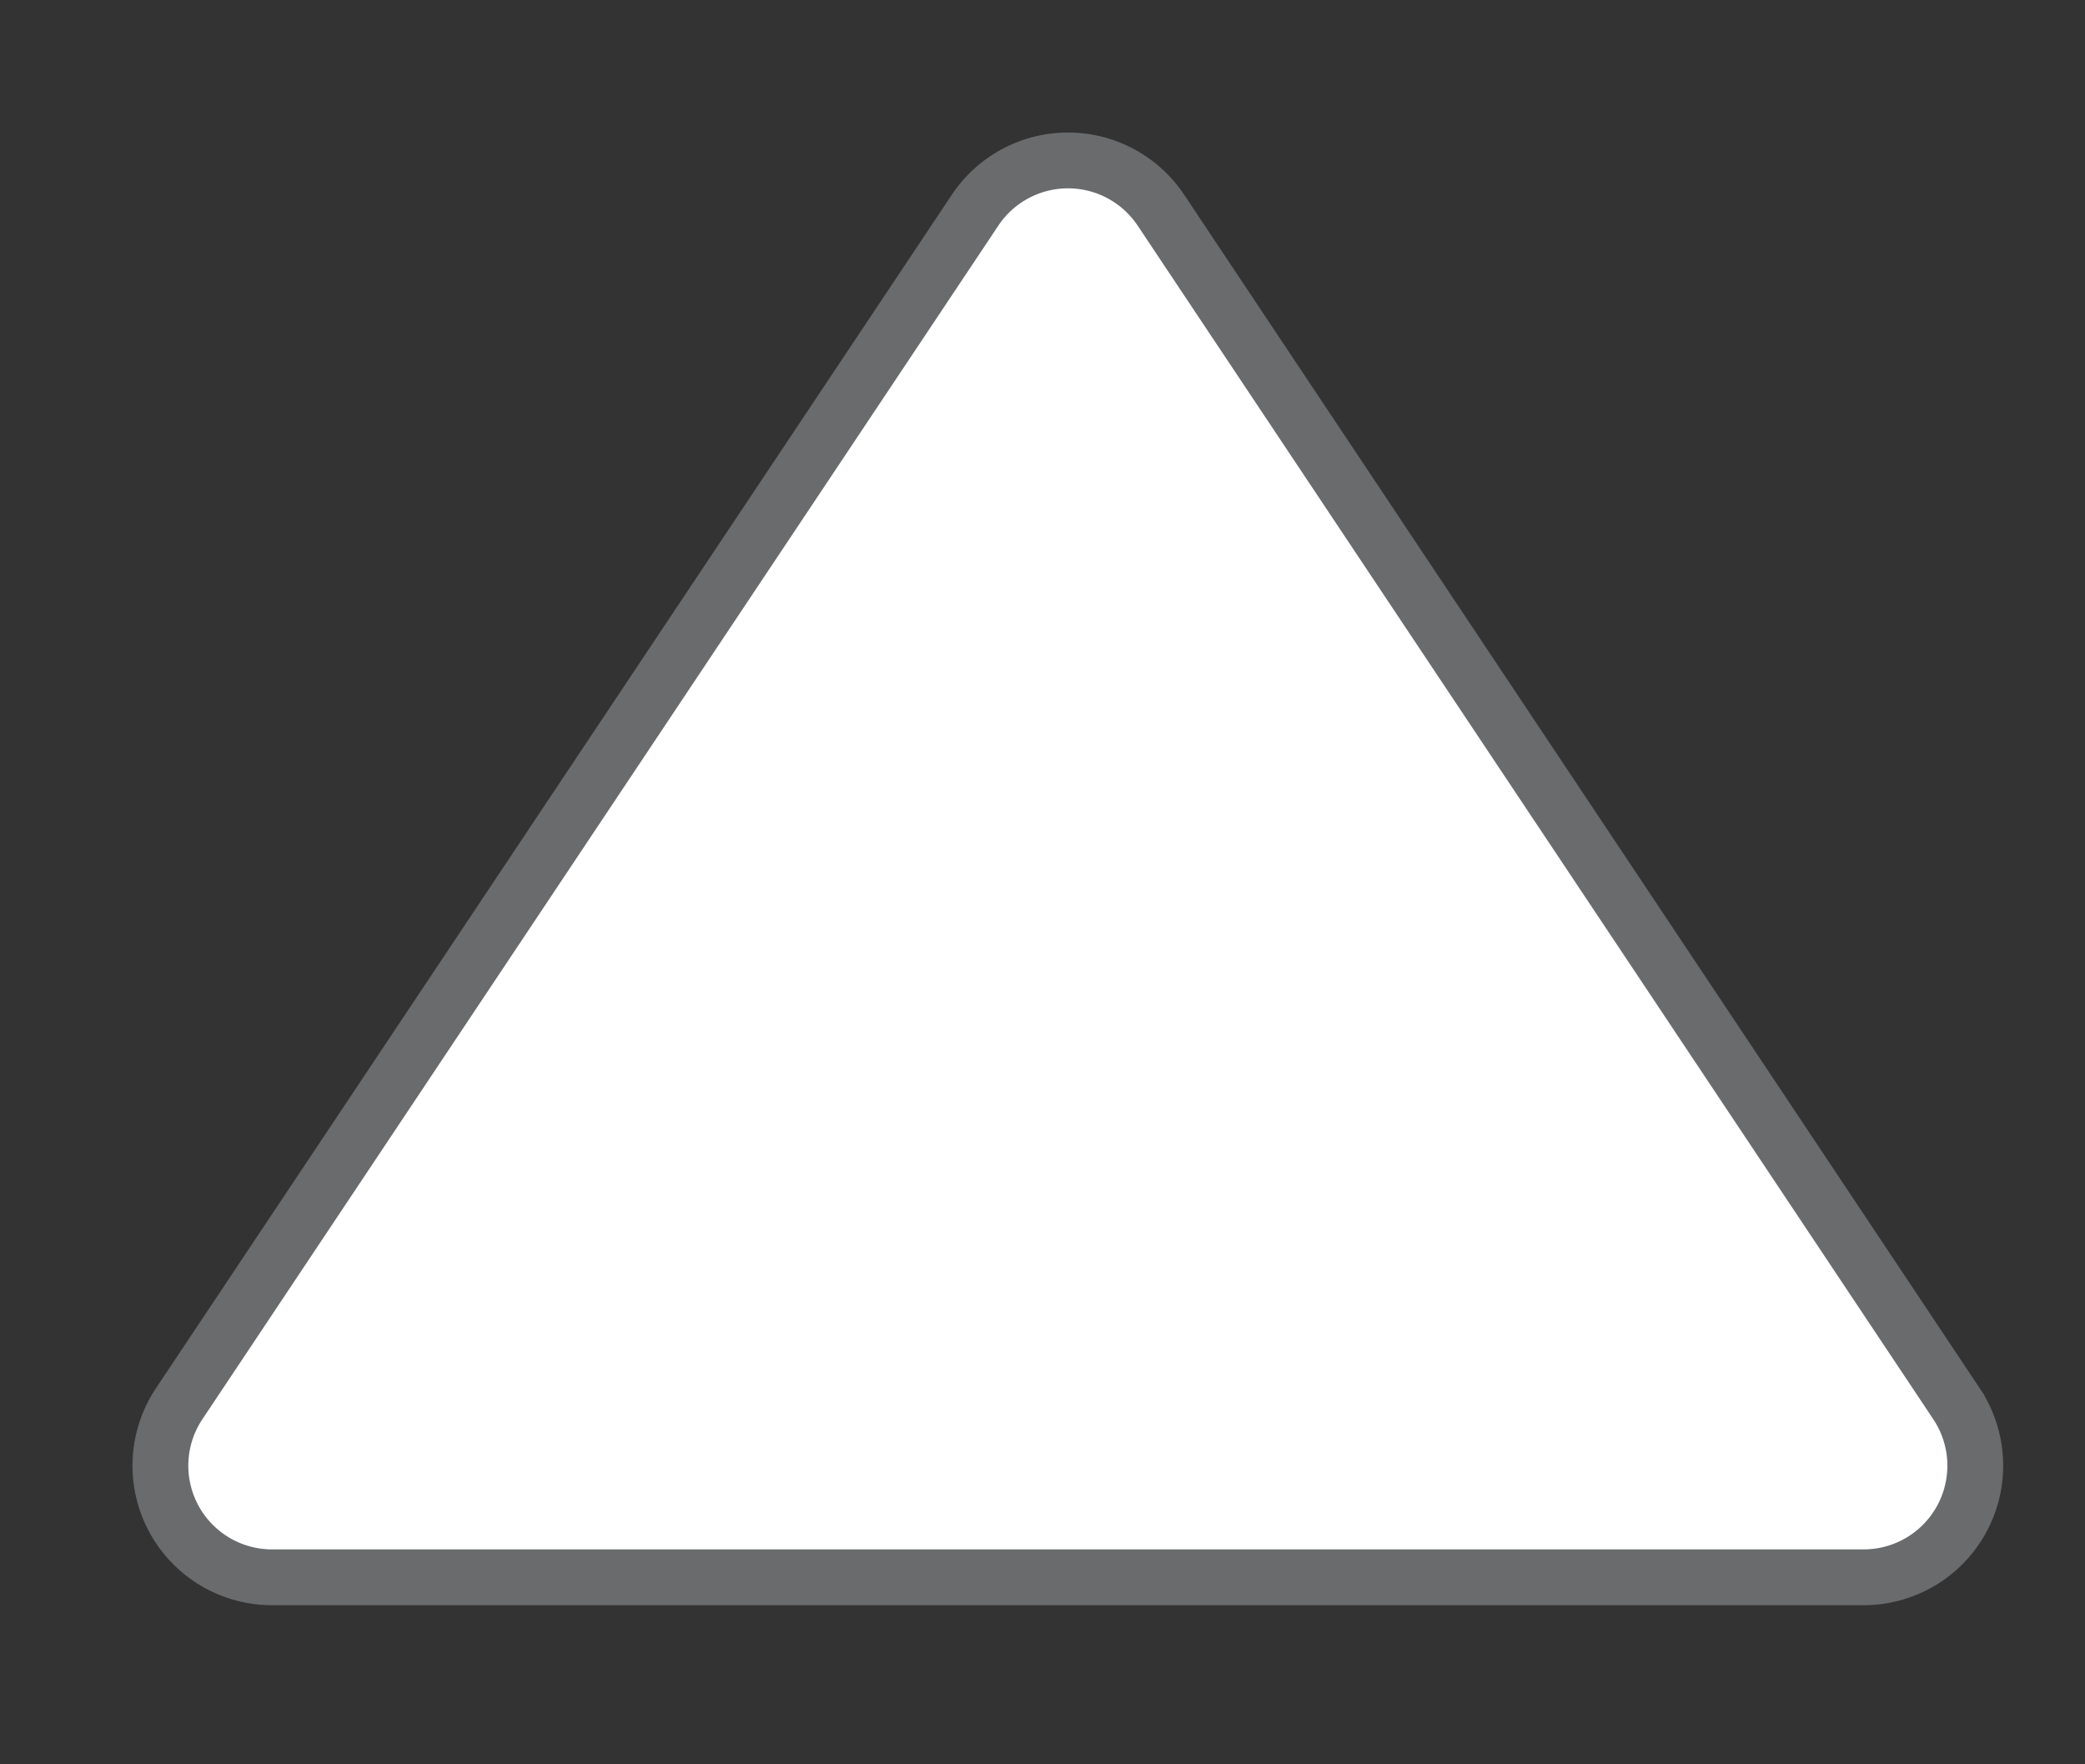 <svg width="13" height="11" viewBox="0 0 13 11" xmlns="http://www.w3.org/2000/svg">
    <rect x="0" y="0" width="13" height="11" fill="#333333" stroke="none"/>
    <g fill="none" fill-rule="evenodd">
        <path d="M11.62 9.834H1.695a.696.696 0 0 1-.578-1.082L6.08 1.31a.696.696 0 0 1 1.158 0l4.961 7.442a.696.696 0 0 1-.579 1.082"
              fill="#fff"/>
        <path d="M11.62 9.834H1.695a.696.696 0 0 1-.578-1.082L6.08 1.31a.696.696 0 0 1 1.158 0l4.961 7.442a.696.696 0 0 1-.579 1.082z"
              stroke="#696B6D" stroke-width=".348"/>
    </g>
</svg>
